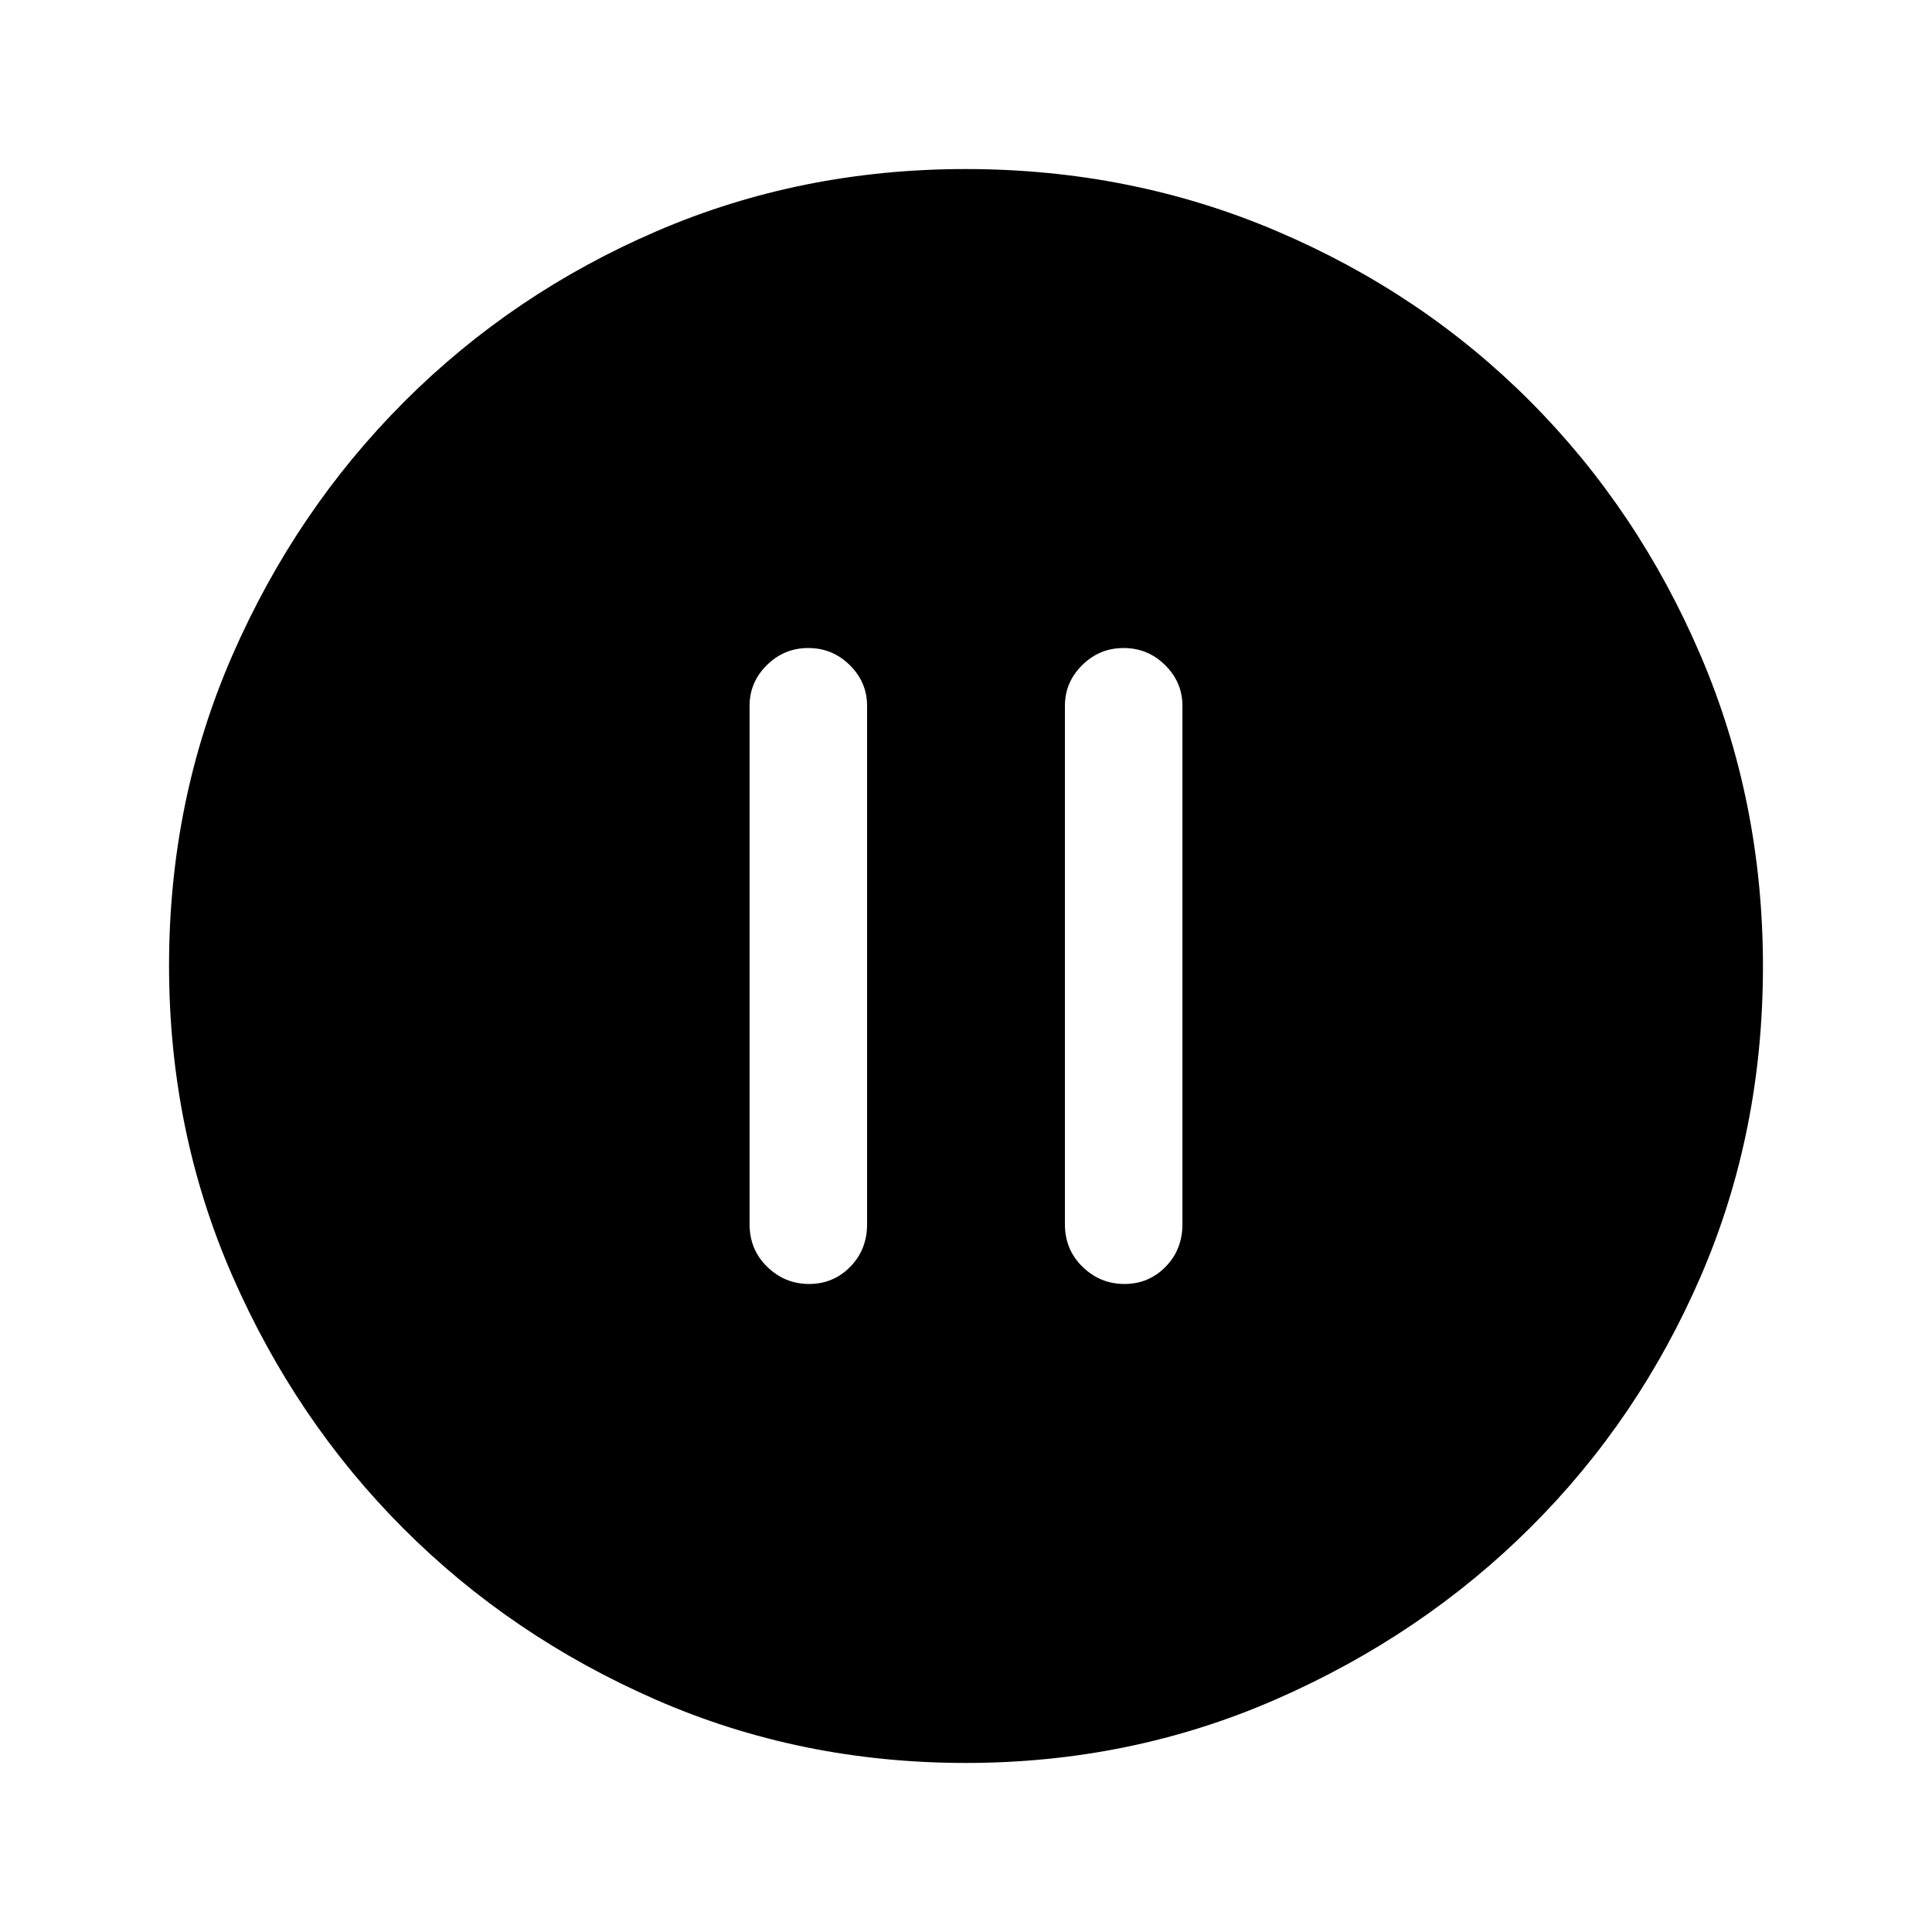 <svg xmlns="http://www.w3.org/2000/svg" height="48" viewBox="0 -960 960 960" width="48"><path d="M402.03-322q12.05 0 20.43-8.52 8.39-8.53 8.39-21.17v-257.62q0-11.67-8.58-20.18T401.64-638q-12.04 0-20.61 8.51t-8.57 20.18v257.62q0 12.64 8.77 21.17 8.76 8.52 20.8 8.52Zm156.7 0q12.04 0 20.42-8.52 8.39-8.53 8.39-21.17v-257.62q0-11.67-8.58-20.18T558.33-638q-12.04 0-20.61 8.51t-8.57 20.18v257.62q0 12.64 8.77 21.17 8.76 8.52 20.81 8.52ZM479.87-84q-82.13 0-154-31.44-71.86-31.44-125.41-85.05t-85.01-125.57Q84-398.02 84-480.24q0-82.12 31.5-154.21 31.5-72.08 85.4-125.99 53.89-53.9 125.49-84.73Q397.98-876 479.8-876q82.17 0 154.57 30.82 72.39 30.81 126.08 84.71 53.68 53.89 84.62 126.27Q876-561.82 876-479.79q0 82.41-30.82 153.77-30.81 71.37-84.69 125-53.89 53.63-126.25 85.32Q561.88-84 479.87-84Z"/></svg>